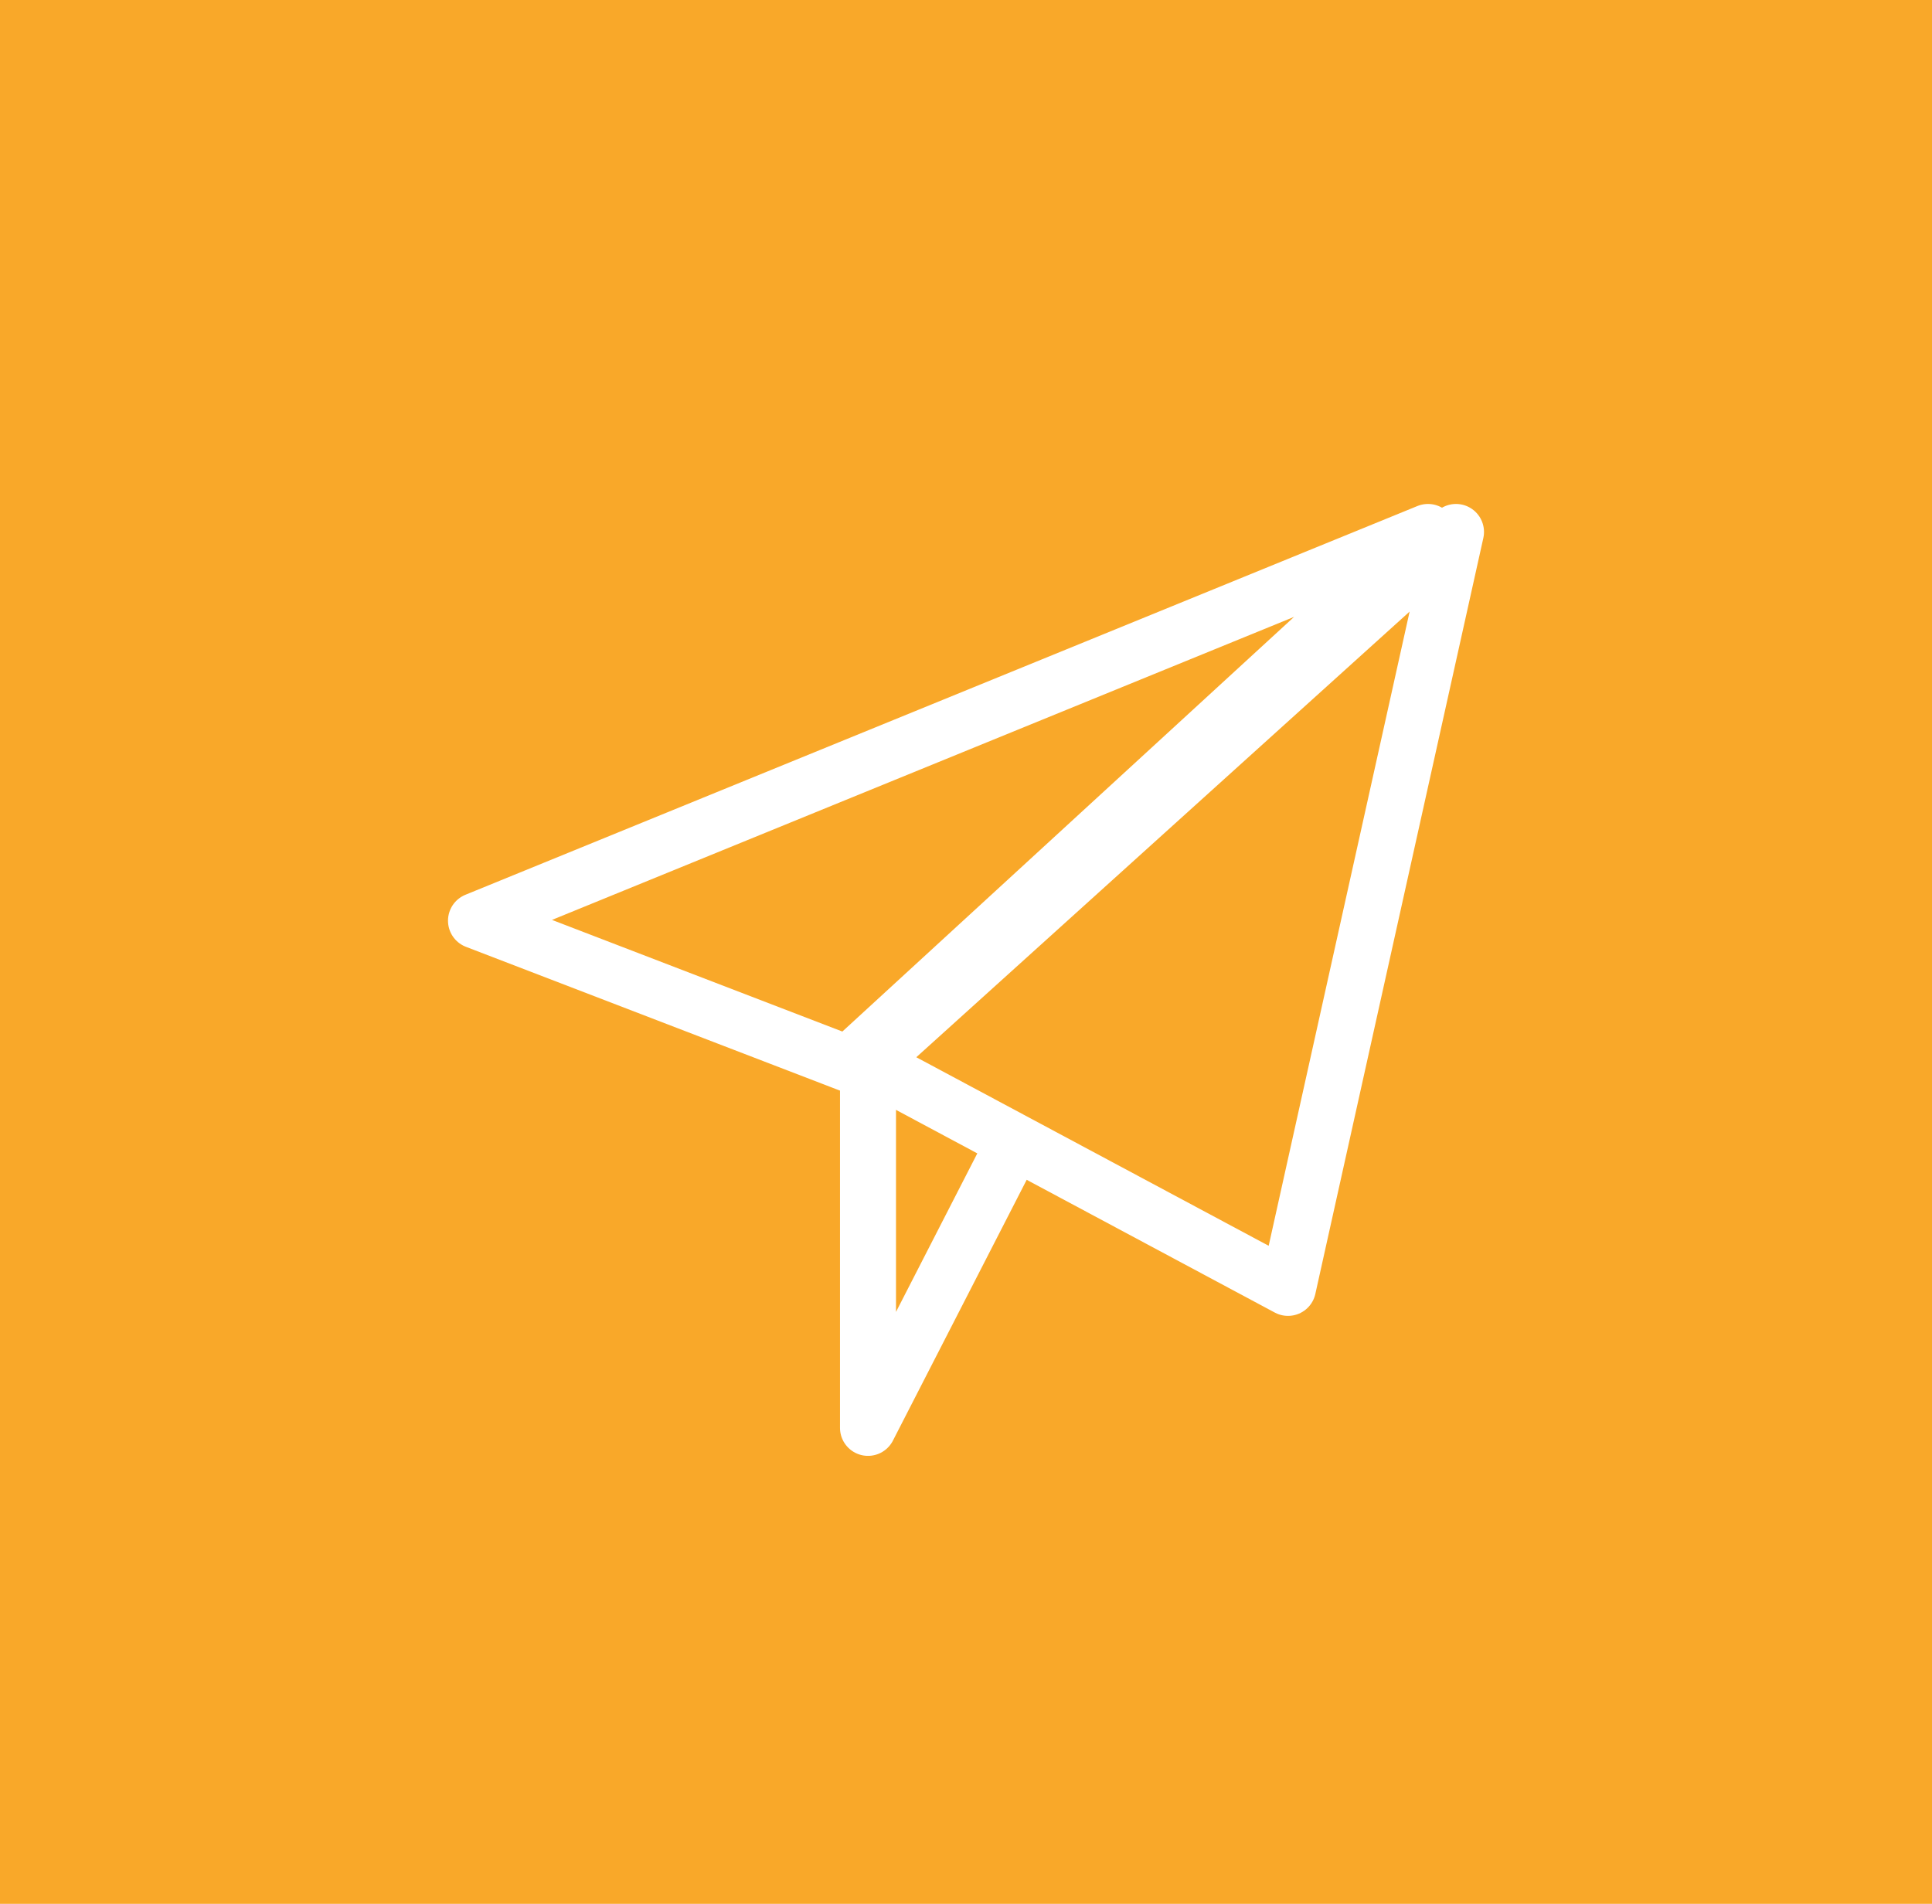 <?xml version="1.0" encoding="UTF-8"?>
<svg width="69px" height="68px" viewBox="0 0 69 68" version="1.1" xmlns="http://www.w3.org/2000/svg" xmlns:xlink="http://www.w3.org/1999/xlink">
    <!-- Generator: Sketch 48 (47235) - http://www.bohemiancoding.com/sketch -->
    <title>mail</title>
    <desc>Created with Sketch.</desc>
    <defs></defs>
    <g id="Contact" stroke="none" stroke-width="1" fill="none" fill-rule="evenodd" transform="translate(-100, -681)">
        <g id="mail" transform="translate(100, 681)">
            <rect id="Rectangle-5" fill="#F9A829" x="0" y="0" width="69" height="68"></rect>
            <g id="Group-14" transform="translate(17, 19)" stroke="#FFFFFF" stroke-linejoin="round" stroke-width="2">
                <polygon id="Stroke-640" points="34 0 0 13.885 13.304 19"></polygon>
                <polygon id="Stroke-641" points="35 0 29 27 14 18.973"></polygon>
                <polyline id="Stroke-642" points="14 19 14 32 19 22.25"></polyline>
            </g>
        </g>
    </g>
</svg>